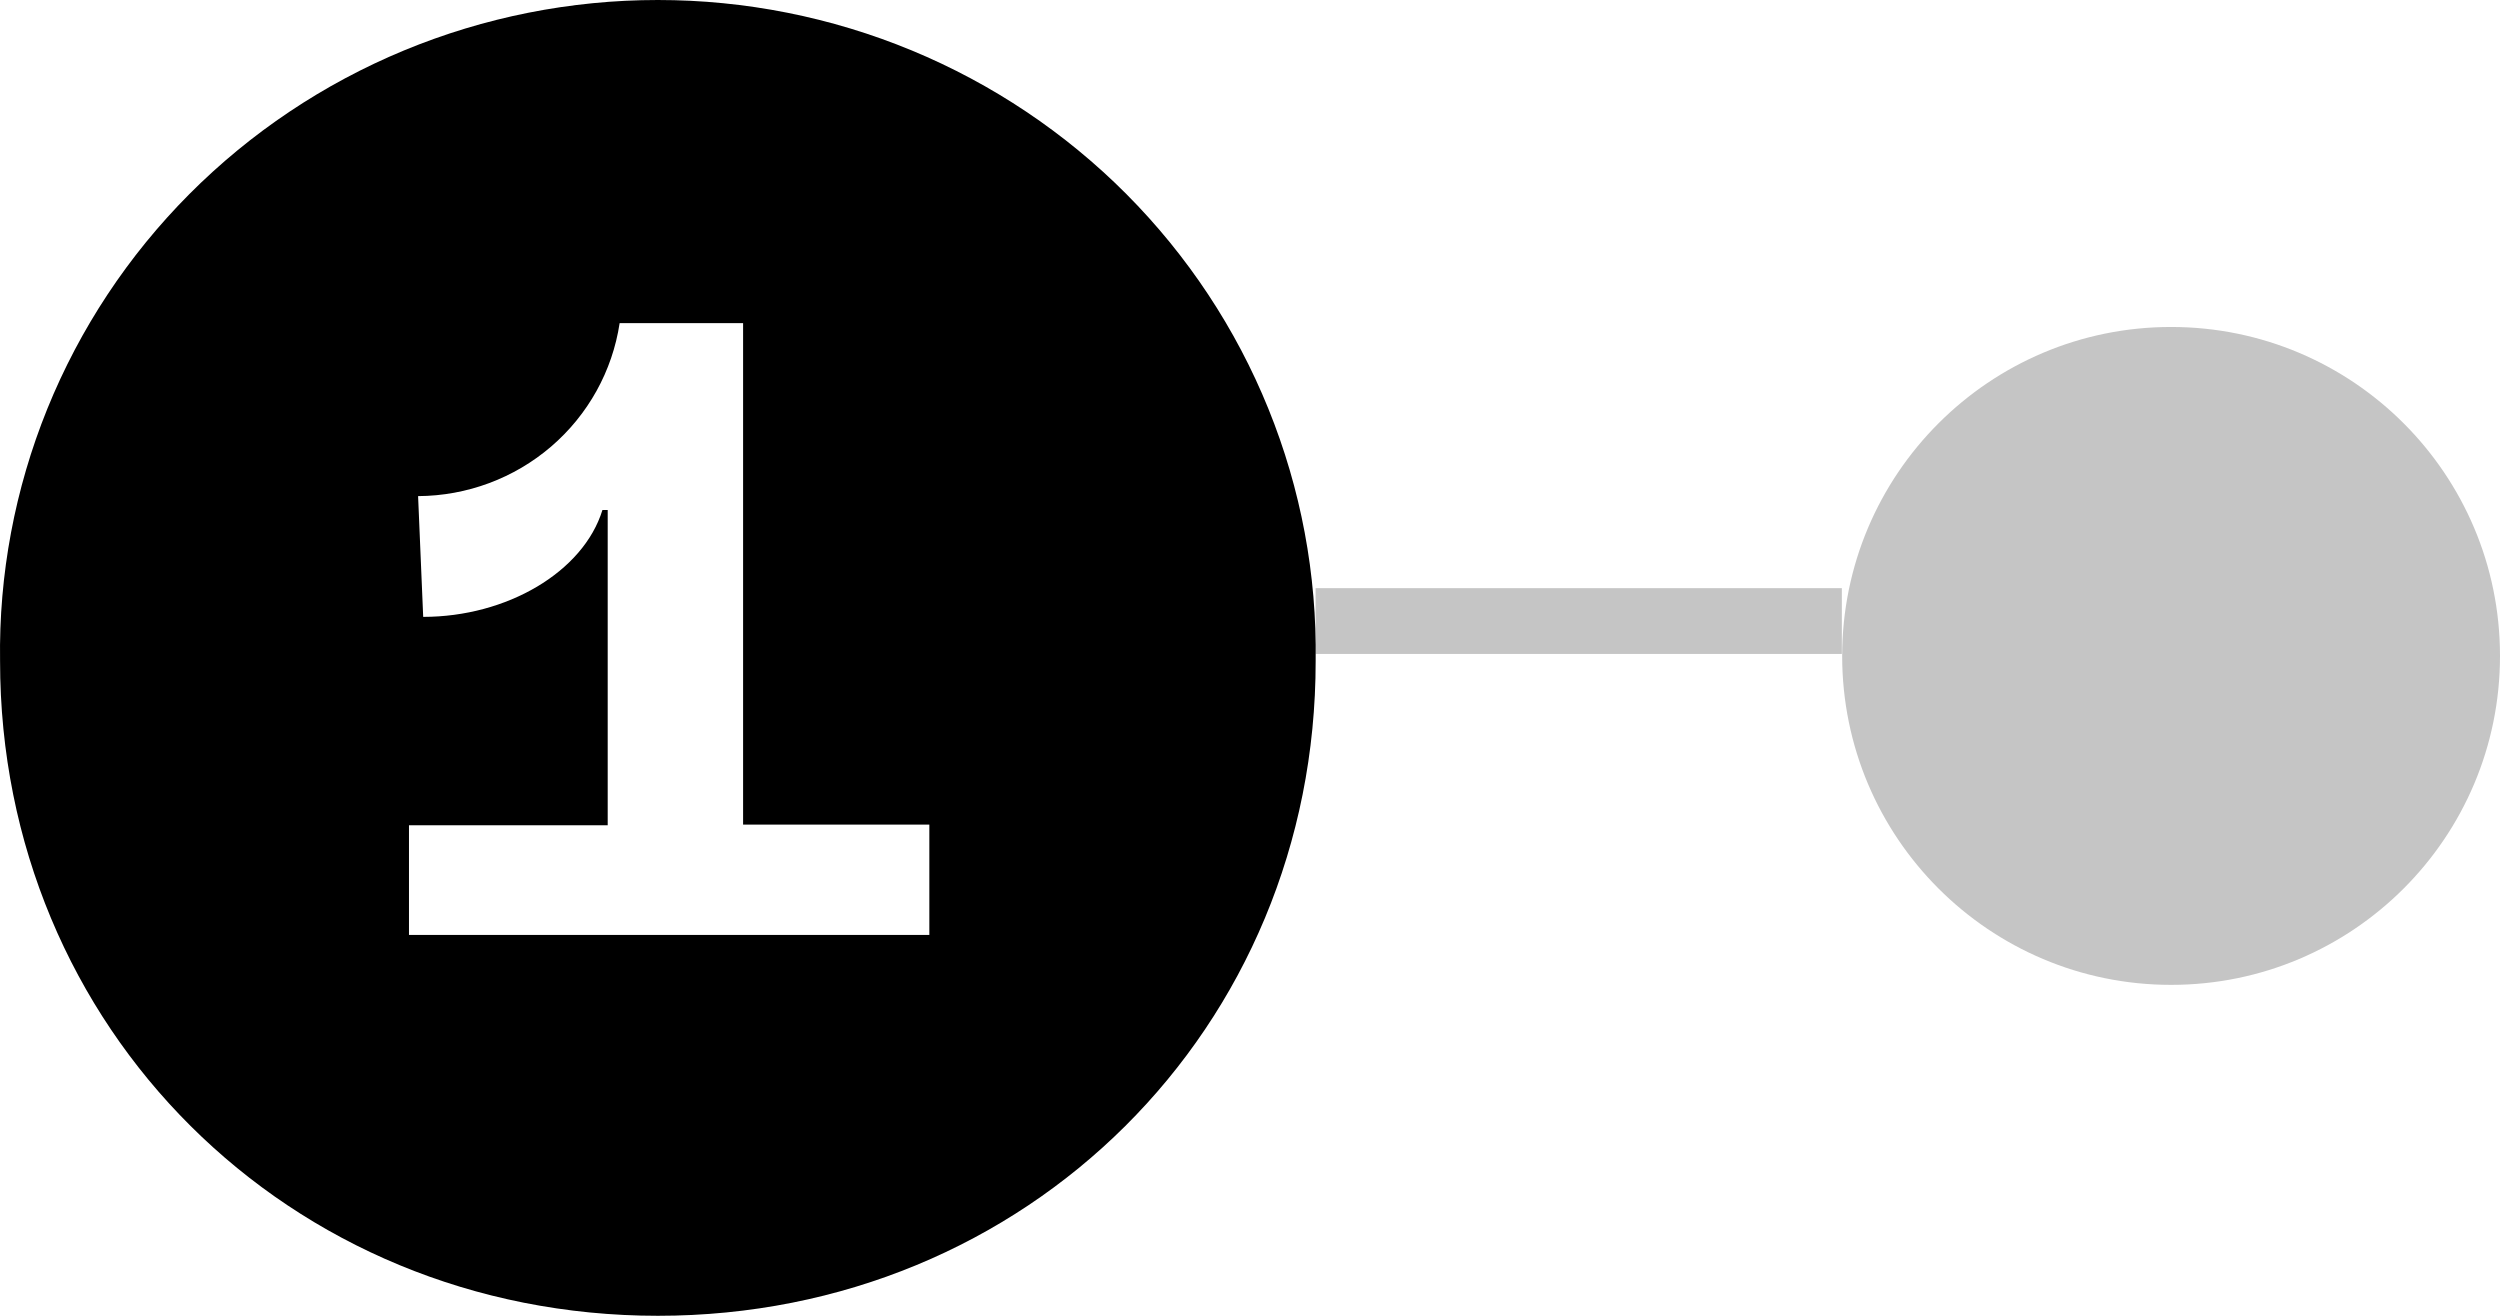 <svg width="76" height="40" viewBox="0 0 76 40" fill="none" xmlns="http://www.w3.org/2000/svg">
<line x1="39.994" y1="18.88" x2="55.992" y2="18.88" stroke="#C5C5C5" stroke-width="2"/>
<ellipse cx="66.001" cy="19.94" rx="9.999" ry="10" fill="#C5C5C5"/>
<path d="M20.002 40C8.783 40 0.002 31.25 0.002 20.094C-0.037 17.469 0.452 14.863 1.439 12.427C2.427 9.991 3.893 7.773 5.754 5.903C7.615 4.034 9.833 2.549 12.278 1.535C14.724 0.522 17.348 0 19.999 0C22.651 0 25.275 0.522 27.721 1.535C30.166 2.549 32.384 4.034 34.245 5.903C36.105 7.773 37.572 9.991 38.559 12.427C39.547 14.863 40.035 17.469 39.996 20.094C40.005 31.25 31.22 40 20.002 40ZM12.433 28.421H28.252V25.067H22.59V9.823H18.837C18.617 11.279 17.879 12.61 16.755 13.575C15.632 14.539 14.197 15.074 12.71 15.082L12.865 18.753C15.406 18.753 17.732 17.39 18.314 15.505H18.474V25.089H12.433V28.421Z" fill="black"/>
</svg>
